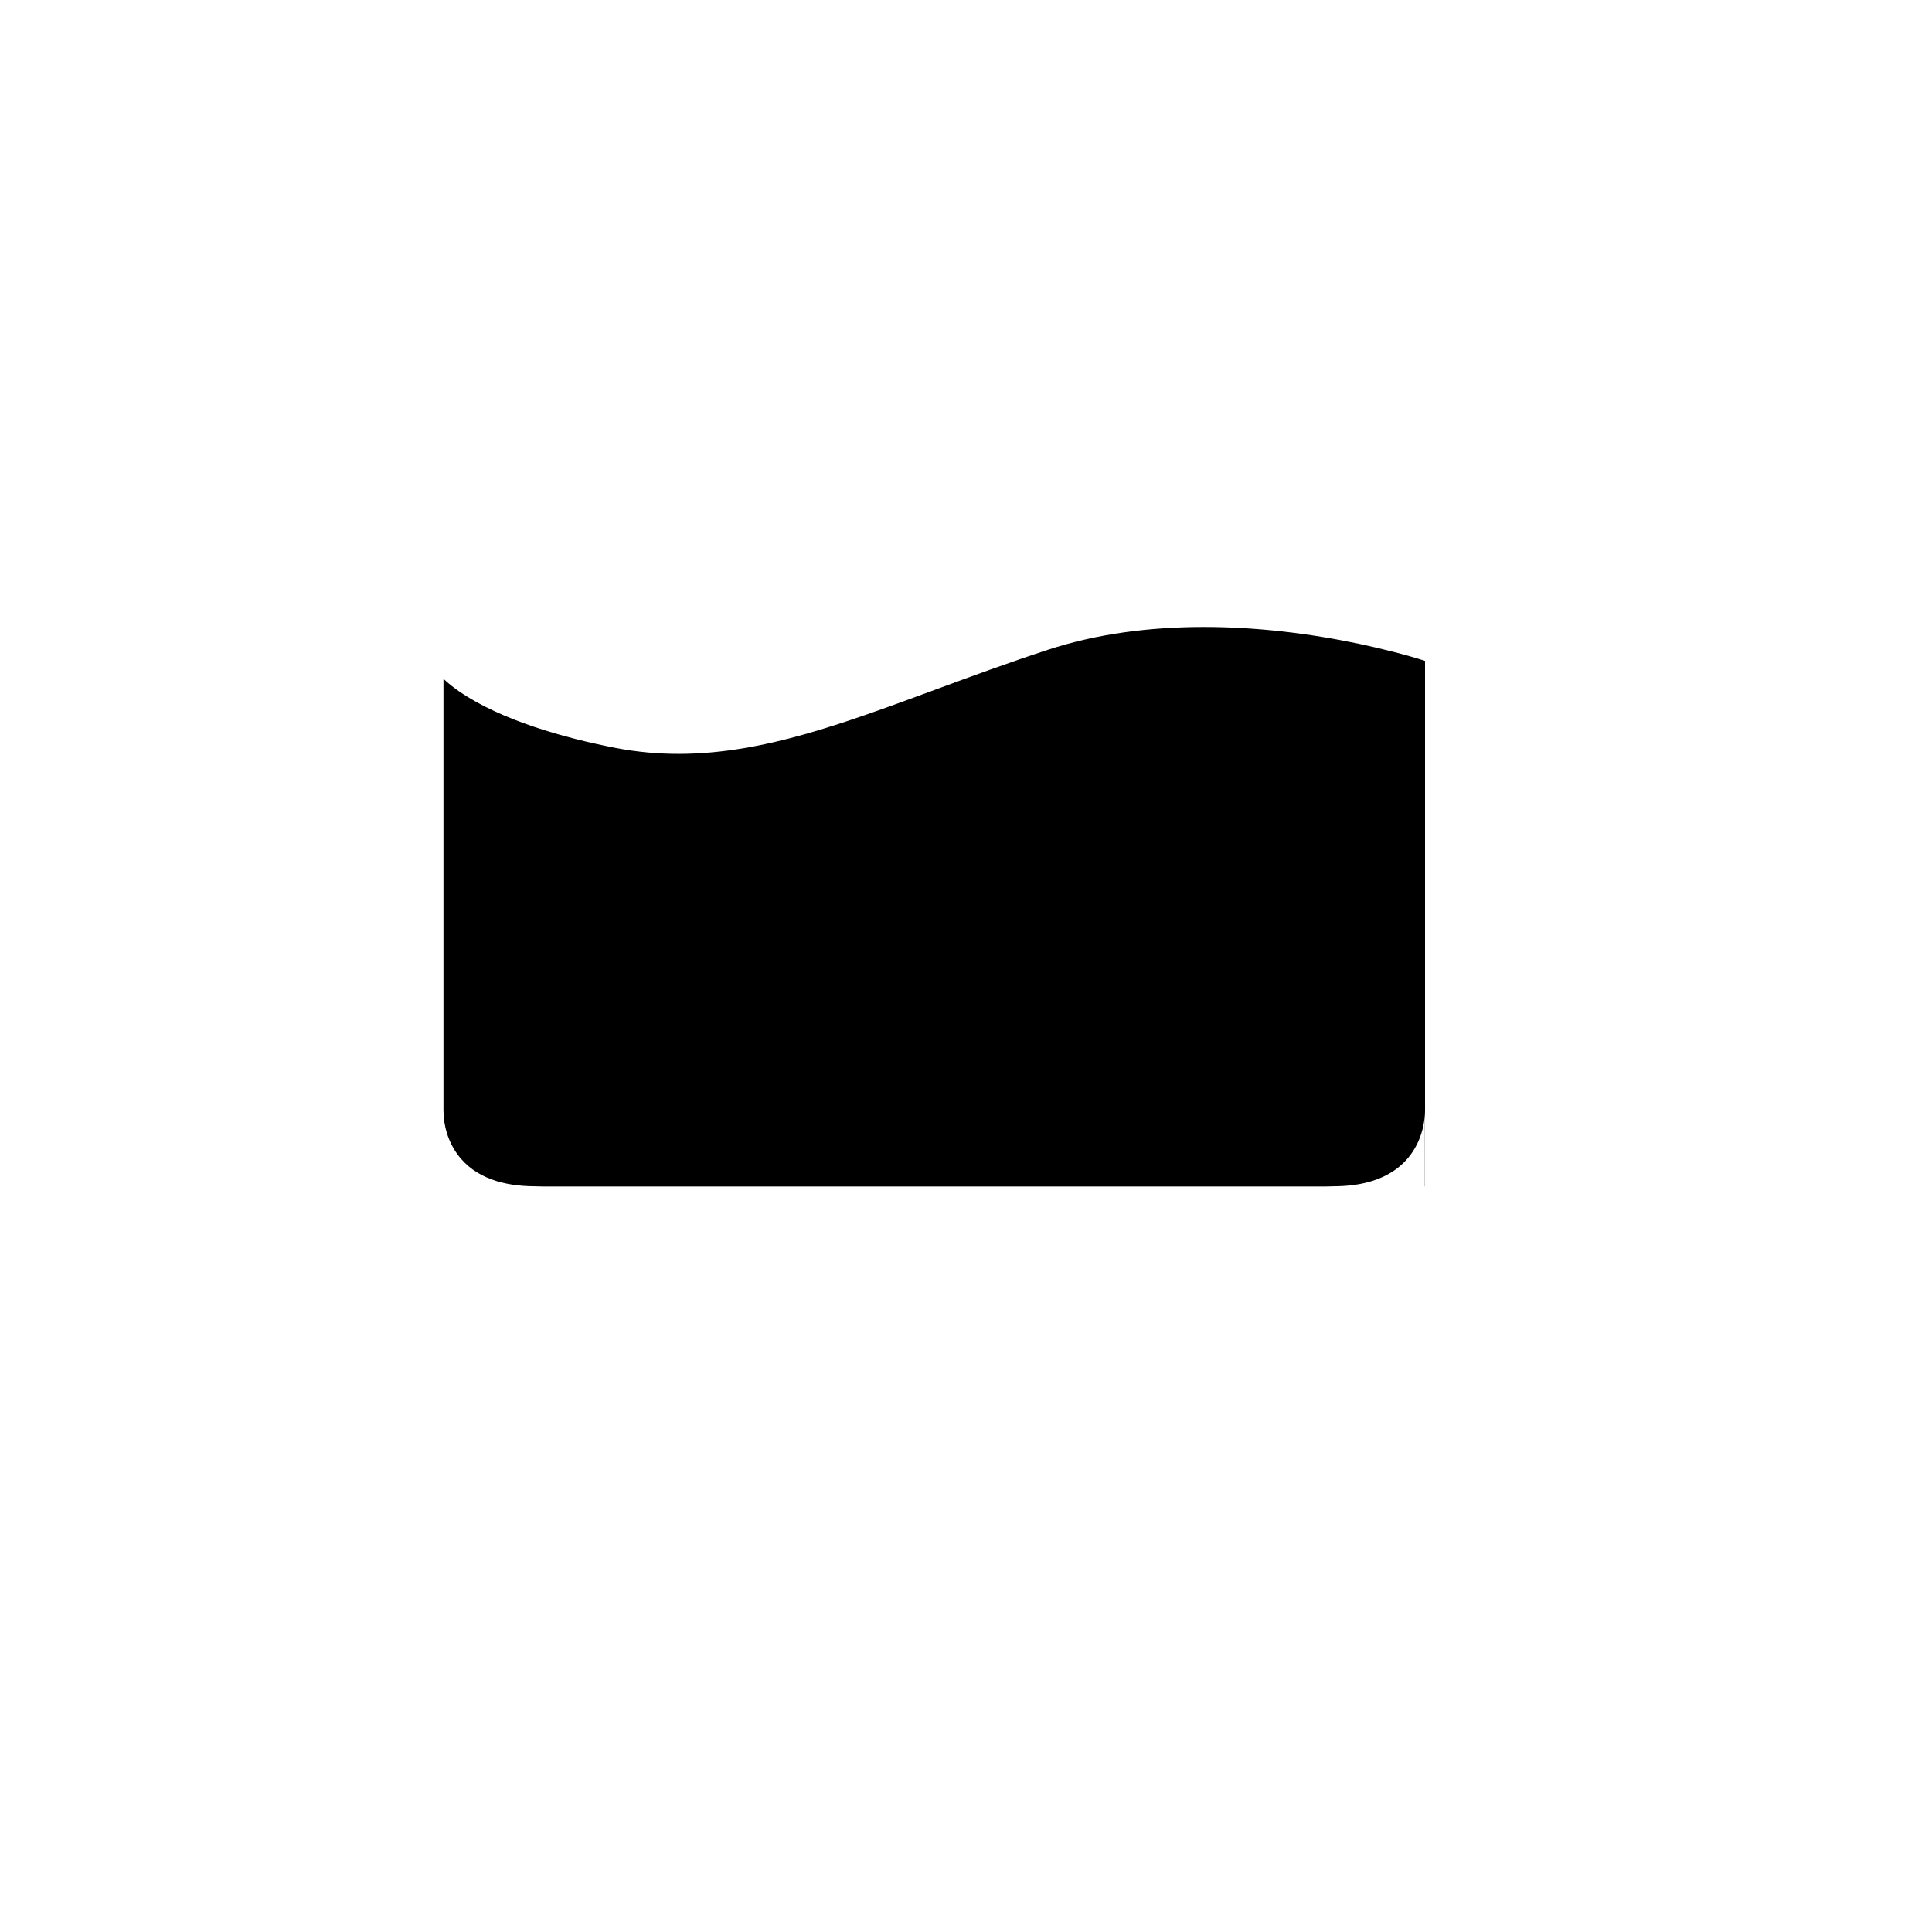 <?xml version="1.0" encoding="UTF-8"?>
<!DOCTYPE svg PUBLIC "-//W3C//DTD SVG 1.1//EN" "http://www.w3.org/Graphics/SVG/1.1/DTD/svg11.dtd">
<!-- Creator: CorelDRAW 2020 (64-Bit Evaluation Version) -->
<?xml-stylesheet href="Gradient Subtraction Shape.css" type="text/css"?>
<svg xmlns="http://www.w3.org/2000/svg" xml:space="preserve" width="1000mm" height="1000mm" version="1.1" style="shape-rendering:geometricPrecision; text-rendering:geometricPrecision; image-rendering:optimizeQuality; fill-rule:evenodd; clip-rule:evenodd"
viewBox="0 0 100000 100000"
 xmlns:xlink="http://www.w3.org/1999/xlink"
 xmlns:xodm="http://www.corel.com/coreldraw/odm/2003">
 <defs>
 <linearGradient id="id0" gradientUnits="userSpaceOnUse" x1="28782.32" y1="66621.57" x2="67701.94" y2="28550.1">
  <stop offset="0" style="stop-opacity:1; stop-color:#3498DB"/>
  <stop offset="0.51" style="stop-opacity:1; stop-color:#3474A2"/>
  <stop offset="1" style="stop-opacity:1; stop-color:#34495E"/>
 </linearGradient>
 </defs>
 <g id="Layer_x0020_1">
  <path id="Subtraction_2-2" class="fil0" d="M22953.69 35136c216.62,212.02 561.1,479.12 832.22,664.57 2158.93,1476.72 5403.01,2391.53 8056.27,2907.71 4521.53,879.65 8678.93,-221.37 13003.34,-1722.35 1135.75,-394.23 2290.37,-819.79 3512.77,-1270.4l0.77 -0.26c1864.52,-687.33 3792.51,-1398.08 5893.88,-2086.13 5053.34,-1654.67 10962.41,-1386.36 16119.88,-298.78 1019.78,215.04 2488.43,578.01 3387.38,878.97l0 27204.62 0.18 0.02 -7.43 0 0 -3939.83c0,1094.09 -454.47,2181.77 -1298.58,2890.02 -942.44,790.75 -2199.41,1032.43 -3400.49,1038.34 -167.67,0.82 -325.17,4.74 -468.13,11.59l-40464.91 -0.19c-142.88,-6.85 -300.33,-10.74 -468.15,-11.59 -1491.68,-7.56 -3058.28,-387.29 -3979.49,-1661.4 -471.81,-652.55 -720.94,-1463.29 -719.51,-2266.79l0 -69.05c-0.07,-2.06 -0.15,-4.13 -0.22,-6.21l0.01 -8.74c-1.71,-76.4 0.21,-120.24 0.21,-121.5l0 -22132.62z" data-name="Subtraction 2"/>
 </g>
</svg>
